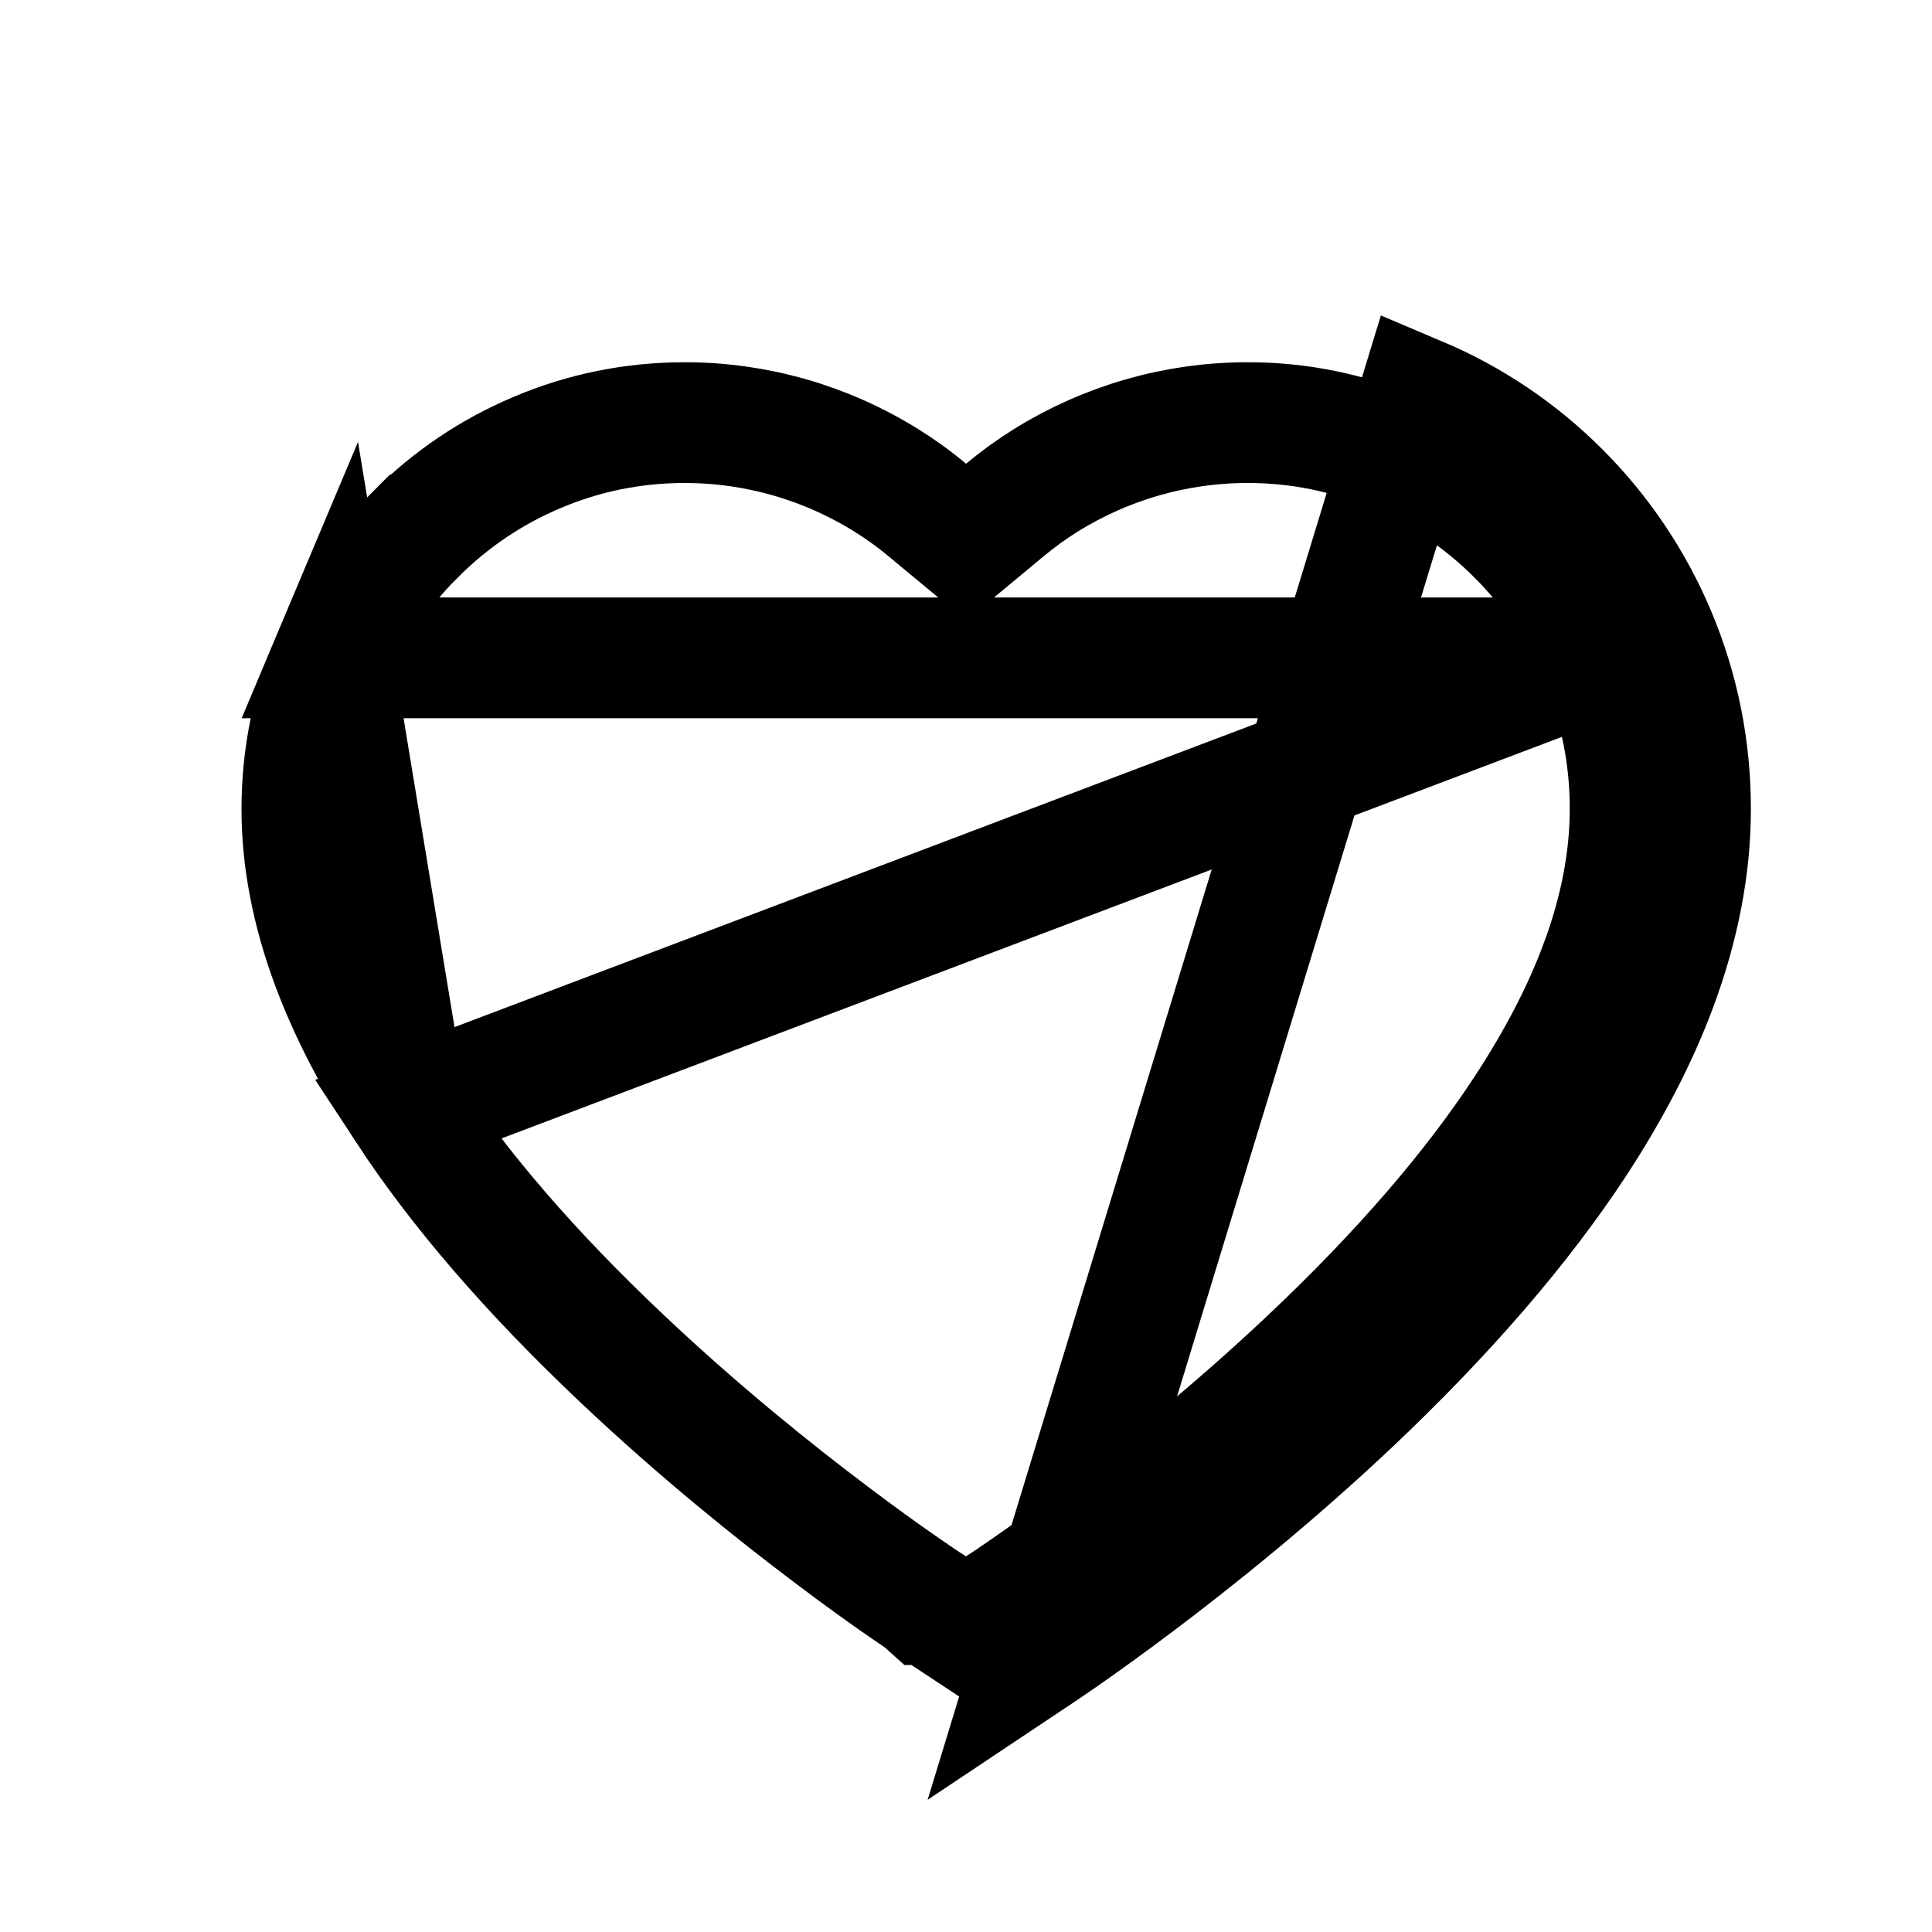 <svg viewBox="0 0 16 16" fill="none" xmlns="http://www.w3.org/2000/svg">
<path d="M8.569 13.713C8.623 13.677 9.898 12.837 11.189 11.619C11.966 10.884 12.593 10.159 13.049 9.464C13.336 9.025 13.562 8.59 13.718 8.171C13.905 7.669 14 7.176 14 6.703C14.001 6.201 13.903 5.713 13.71 5.254C13.524 4.813 13.255 4.413 12.919 4.077C12.583 3.74 12.187 3.473 11.752 3.289L8.569 13.713ZM8.569 13.713L8.24 13.929L8.569 13.713ZM13.249 5.449C13.416 5.846 13.501 6.267 13.5 6.701V6.703C13.5 7.109 13.419 7.543 13.25 7.996L13.249 7.997C13.109 8.375 12.901 8.776 12.63 9.19C12.201 9.845 11.603 10.54 10.845 11.255C9.586 12.444 8.339 13.265 8.295 13.294L8.294 13.294L8 13.488L7.706 13.294L7.706 13.294L7.698 13.289L7.697 13.289C7.696 13.288 7.675 13.275 7.635 13.248C7.595 13.221 7.538 13.182 7.466 13.132C7.323 13.033 7.123 12.89 6.885 12.71C6.408 12.351 5.782 11.848 5.155 11.255L5.155 11.255C4.397 10.54 3.799 9.845 3.37 9.19L13.249 5.449ZM12.566 4.431C12.855 4.721 13.088 5.066 13.249 5.448L2.753 5.448C2.913 5.066 3.145 4.721 3.435 4.431L3.436 4.431C3.728 4.137 4.068 3.908 4.444 3.749L4.444 3.749C4.833 3.583 5.245 3.5 5.671 3.5C6.262 3.5 6.839 3.666 7.34 3.978L7.34 3.978C7.46 4.053 7.574 4.135 7.681 4.225L8.001 4.49L8.32 4.225C8.428 4.135 8.541 4.053 8.661 3.978L8.661 3.978C9.163 3.666 9.739 3.5 10.33 3.5L10.331 3.5C10.752 3.499 11.168 3.583 11.557 3.749L11.558 3.749C11.932 3.908 12.274 4.139 12.565 4.43L12.566 4.431ZM2.5 6.703C2.5 6.267 2.585 5.846 2.753 5.448L3.37 9.19C3.099 8.777 2.892 8.375 2.75 7.995C2.581 7.543 2.5 7.109 2.5 6.703Z" stroke="currentColor"/>
</svg>
